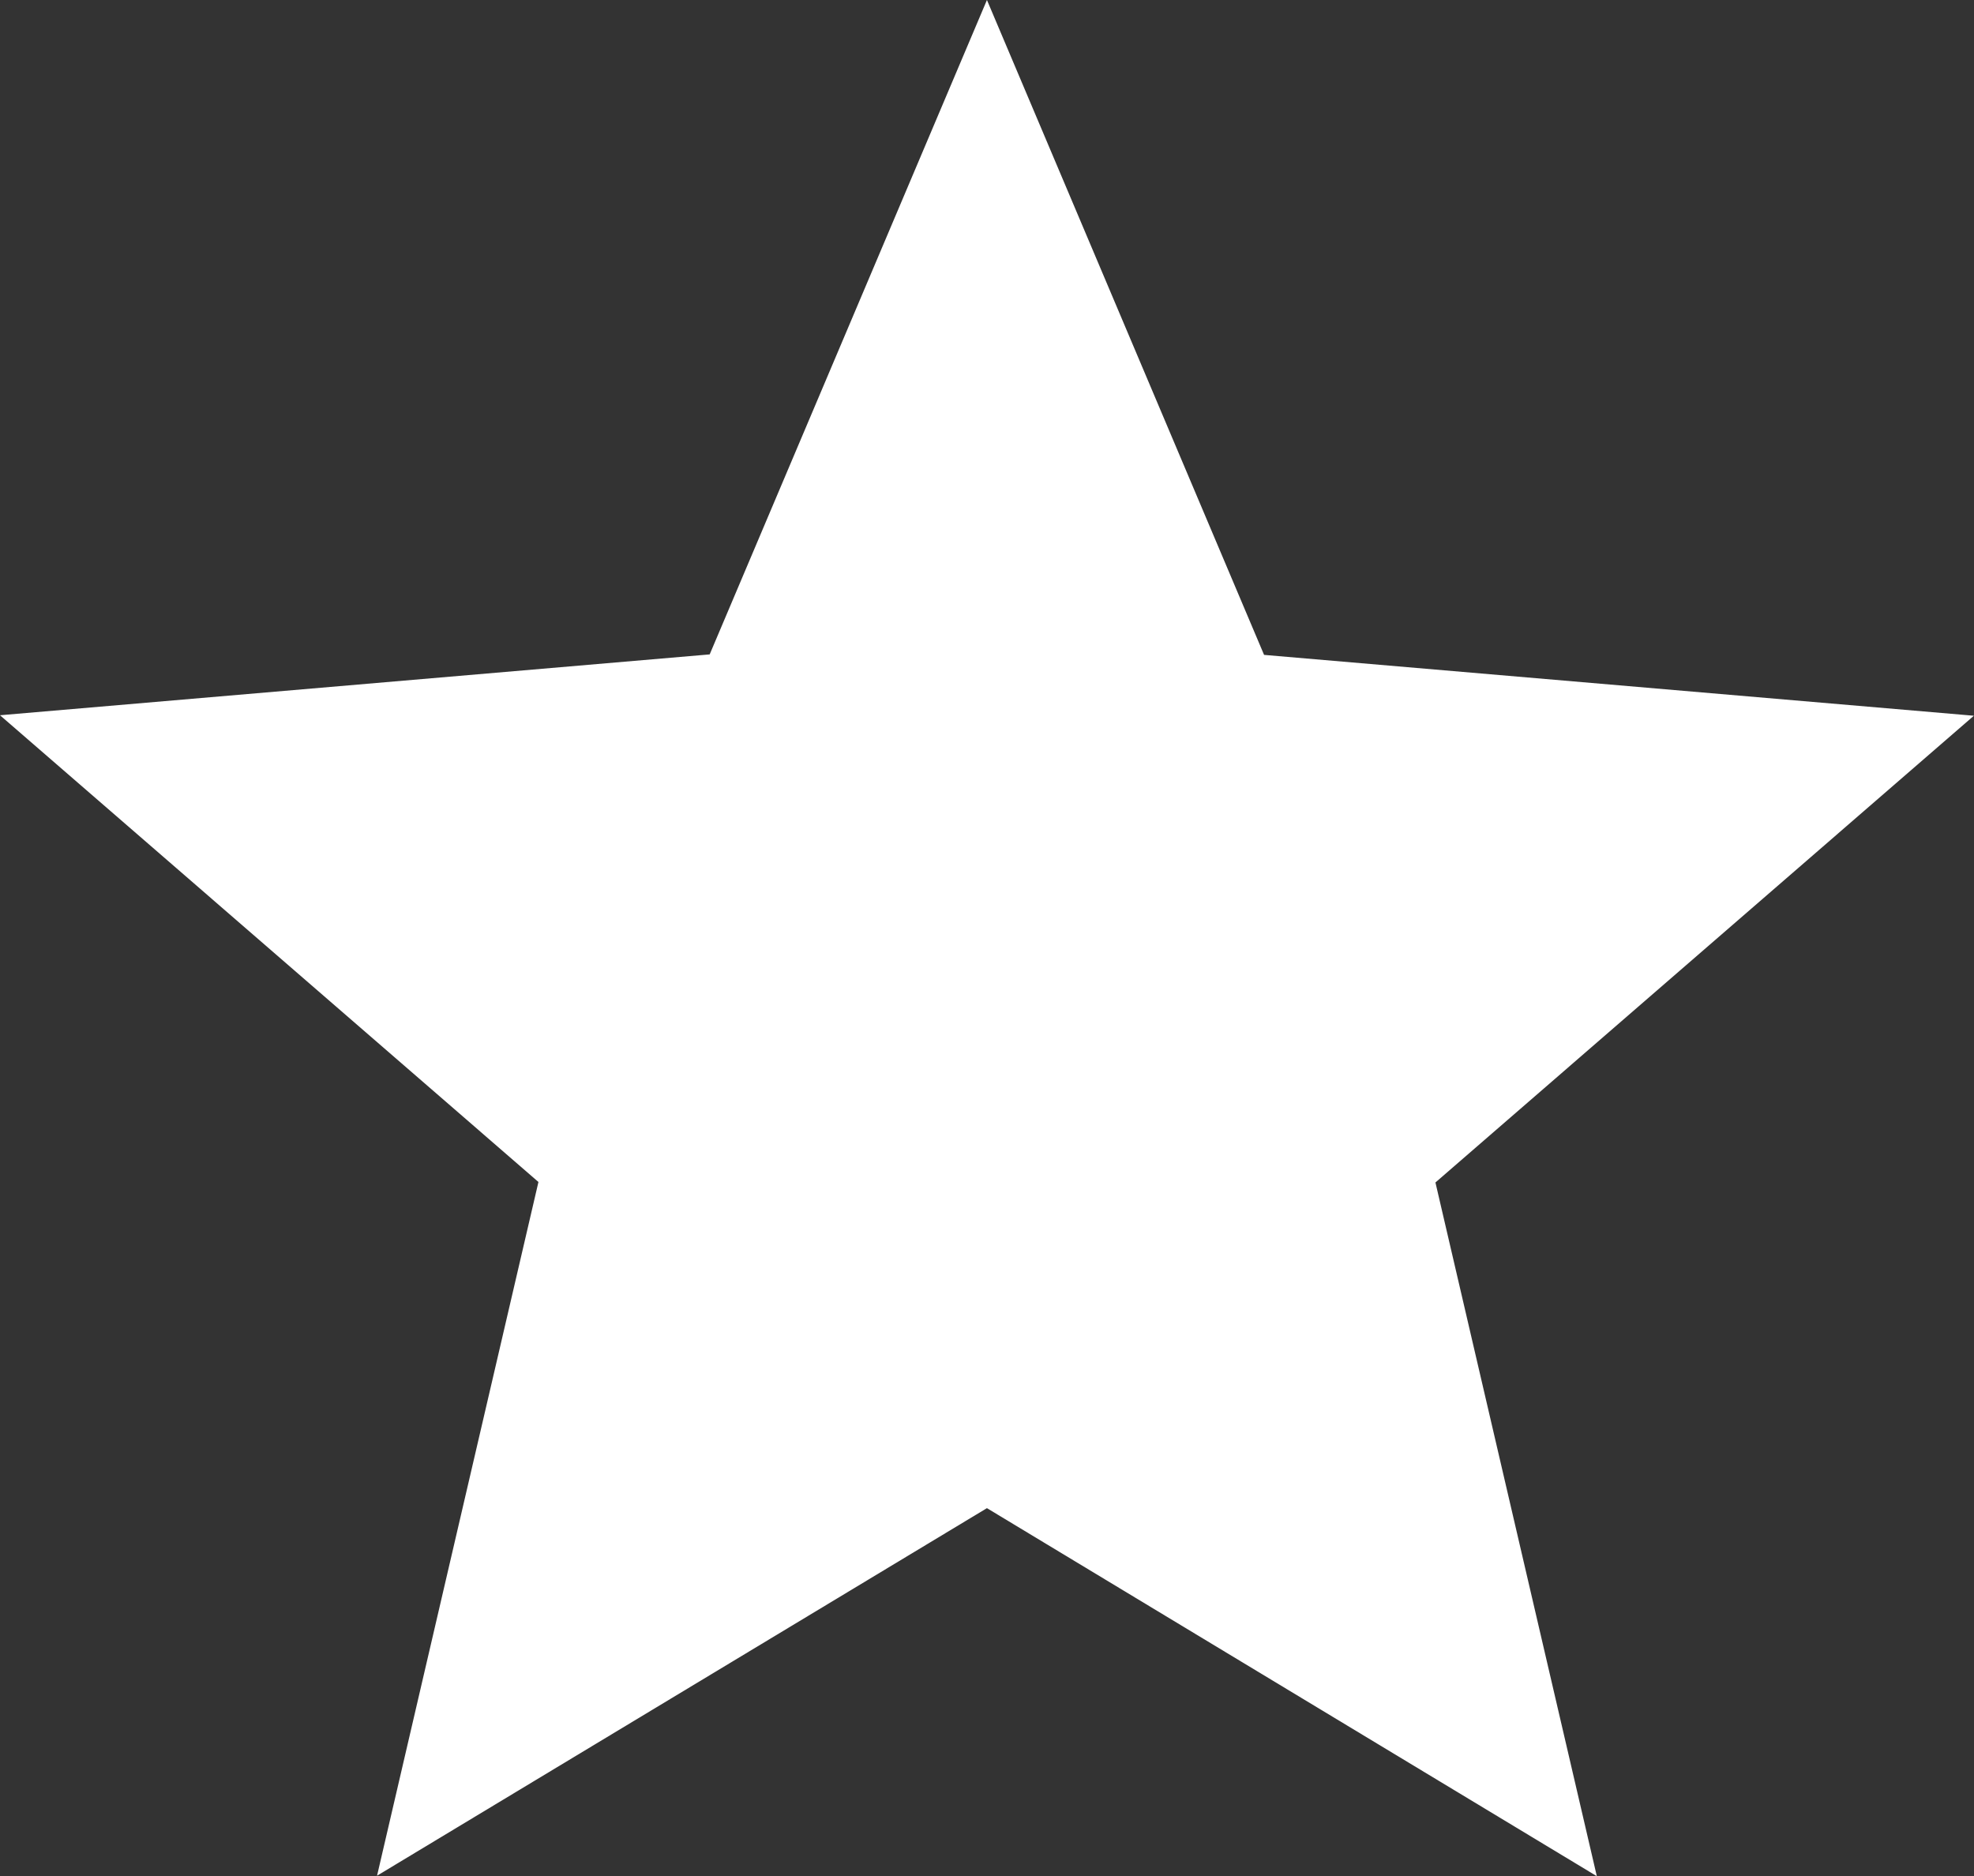 <svg xmlns="http://www.w3.org/2000/svg" width="16.219" height="15.416" viewBox="0 0 16.219 15.416">
  <rect x="0" y="0" width="16.219" height="15.416" fill="#333333" stroke="none"/>
  <path id="Icon_ionic-md-star" data-name="Icon ionic-md-star" d="M11.906,16.892l5.011,3.024-1.326-5.7,4.424-3.835-5.832-.5L11.906,4.5,9.628,9.877l-5.831.5,4.424,3.835-1.326,5.7Z" transform="translate(-3.797 -4.5)" fill="#fff"/>
</svg>
